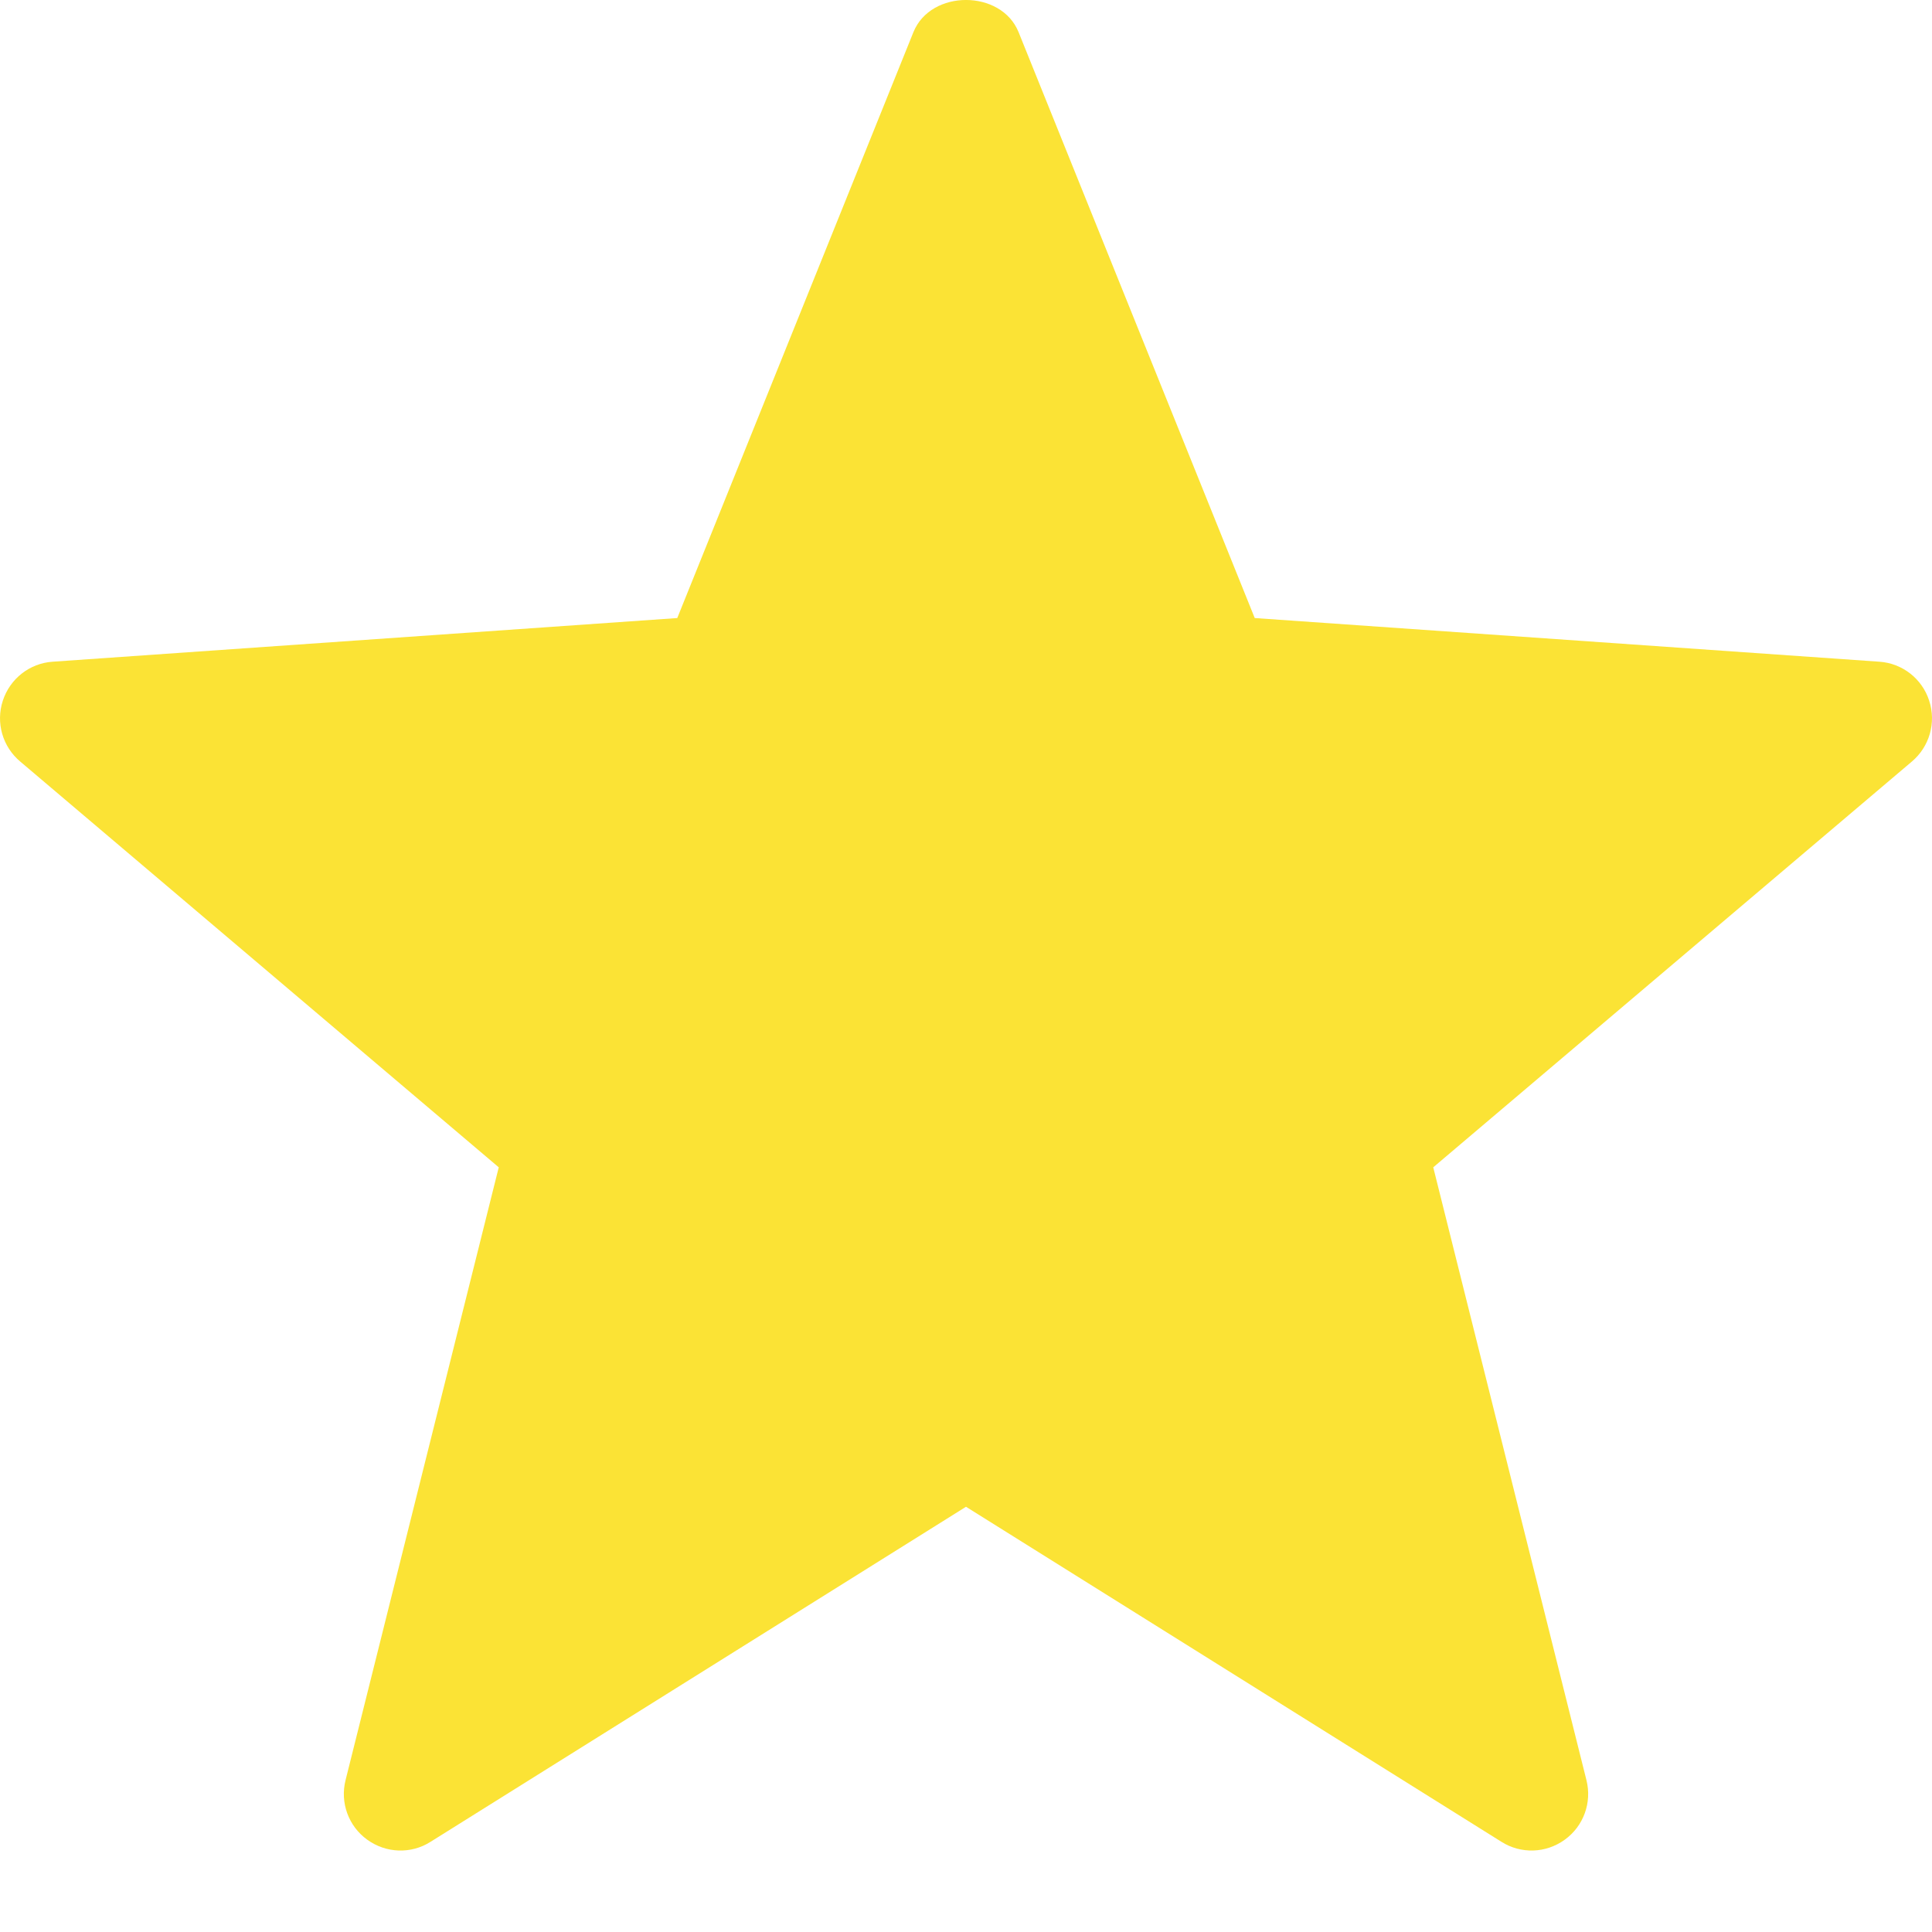 <svg width="20" height="20" viewBox="0 0 20 20" fill="none" xmlns="http://www.w3.org/2000/svg">
<path d="M15.544 19.067L10 15.598L4.456 19.067C4.254 19.195 3.995 19.185 3.801 19.044C3.607 18.904 3.519 18.66 3.577 18.429L5.163 12.084L0.21 7.884C0.026 7.73 -0.045 7.481 0.029 7.254C0.103 7.026 0.307 6.866 0.545 6.85L7.011 6.398L9.456 0.332C9.636 -0.111 10.364 -0.111 10.544 0.332L12.989 6.398L19.455 6.85C19.693 6.866 19.898 7.026 19.971 7.254C20.045 7.481 19.974 7.73 19.791 7.884L14.837 12.084L16.423 18.429C16.481 18.66 16.393 18.904 16.199 19.044C16.001 19.188 15.742 19.192 15.544 19.067Z" fill="#FBE335"/>
</svg>
